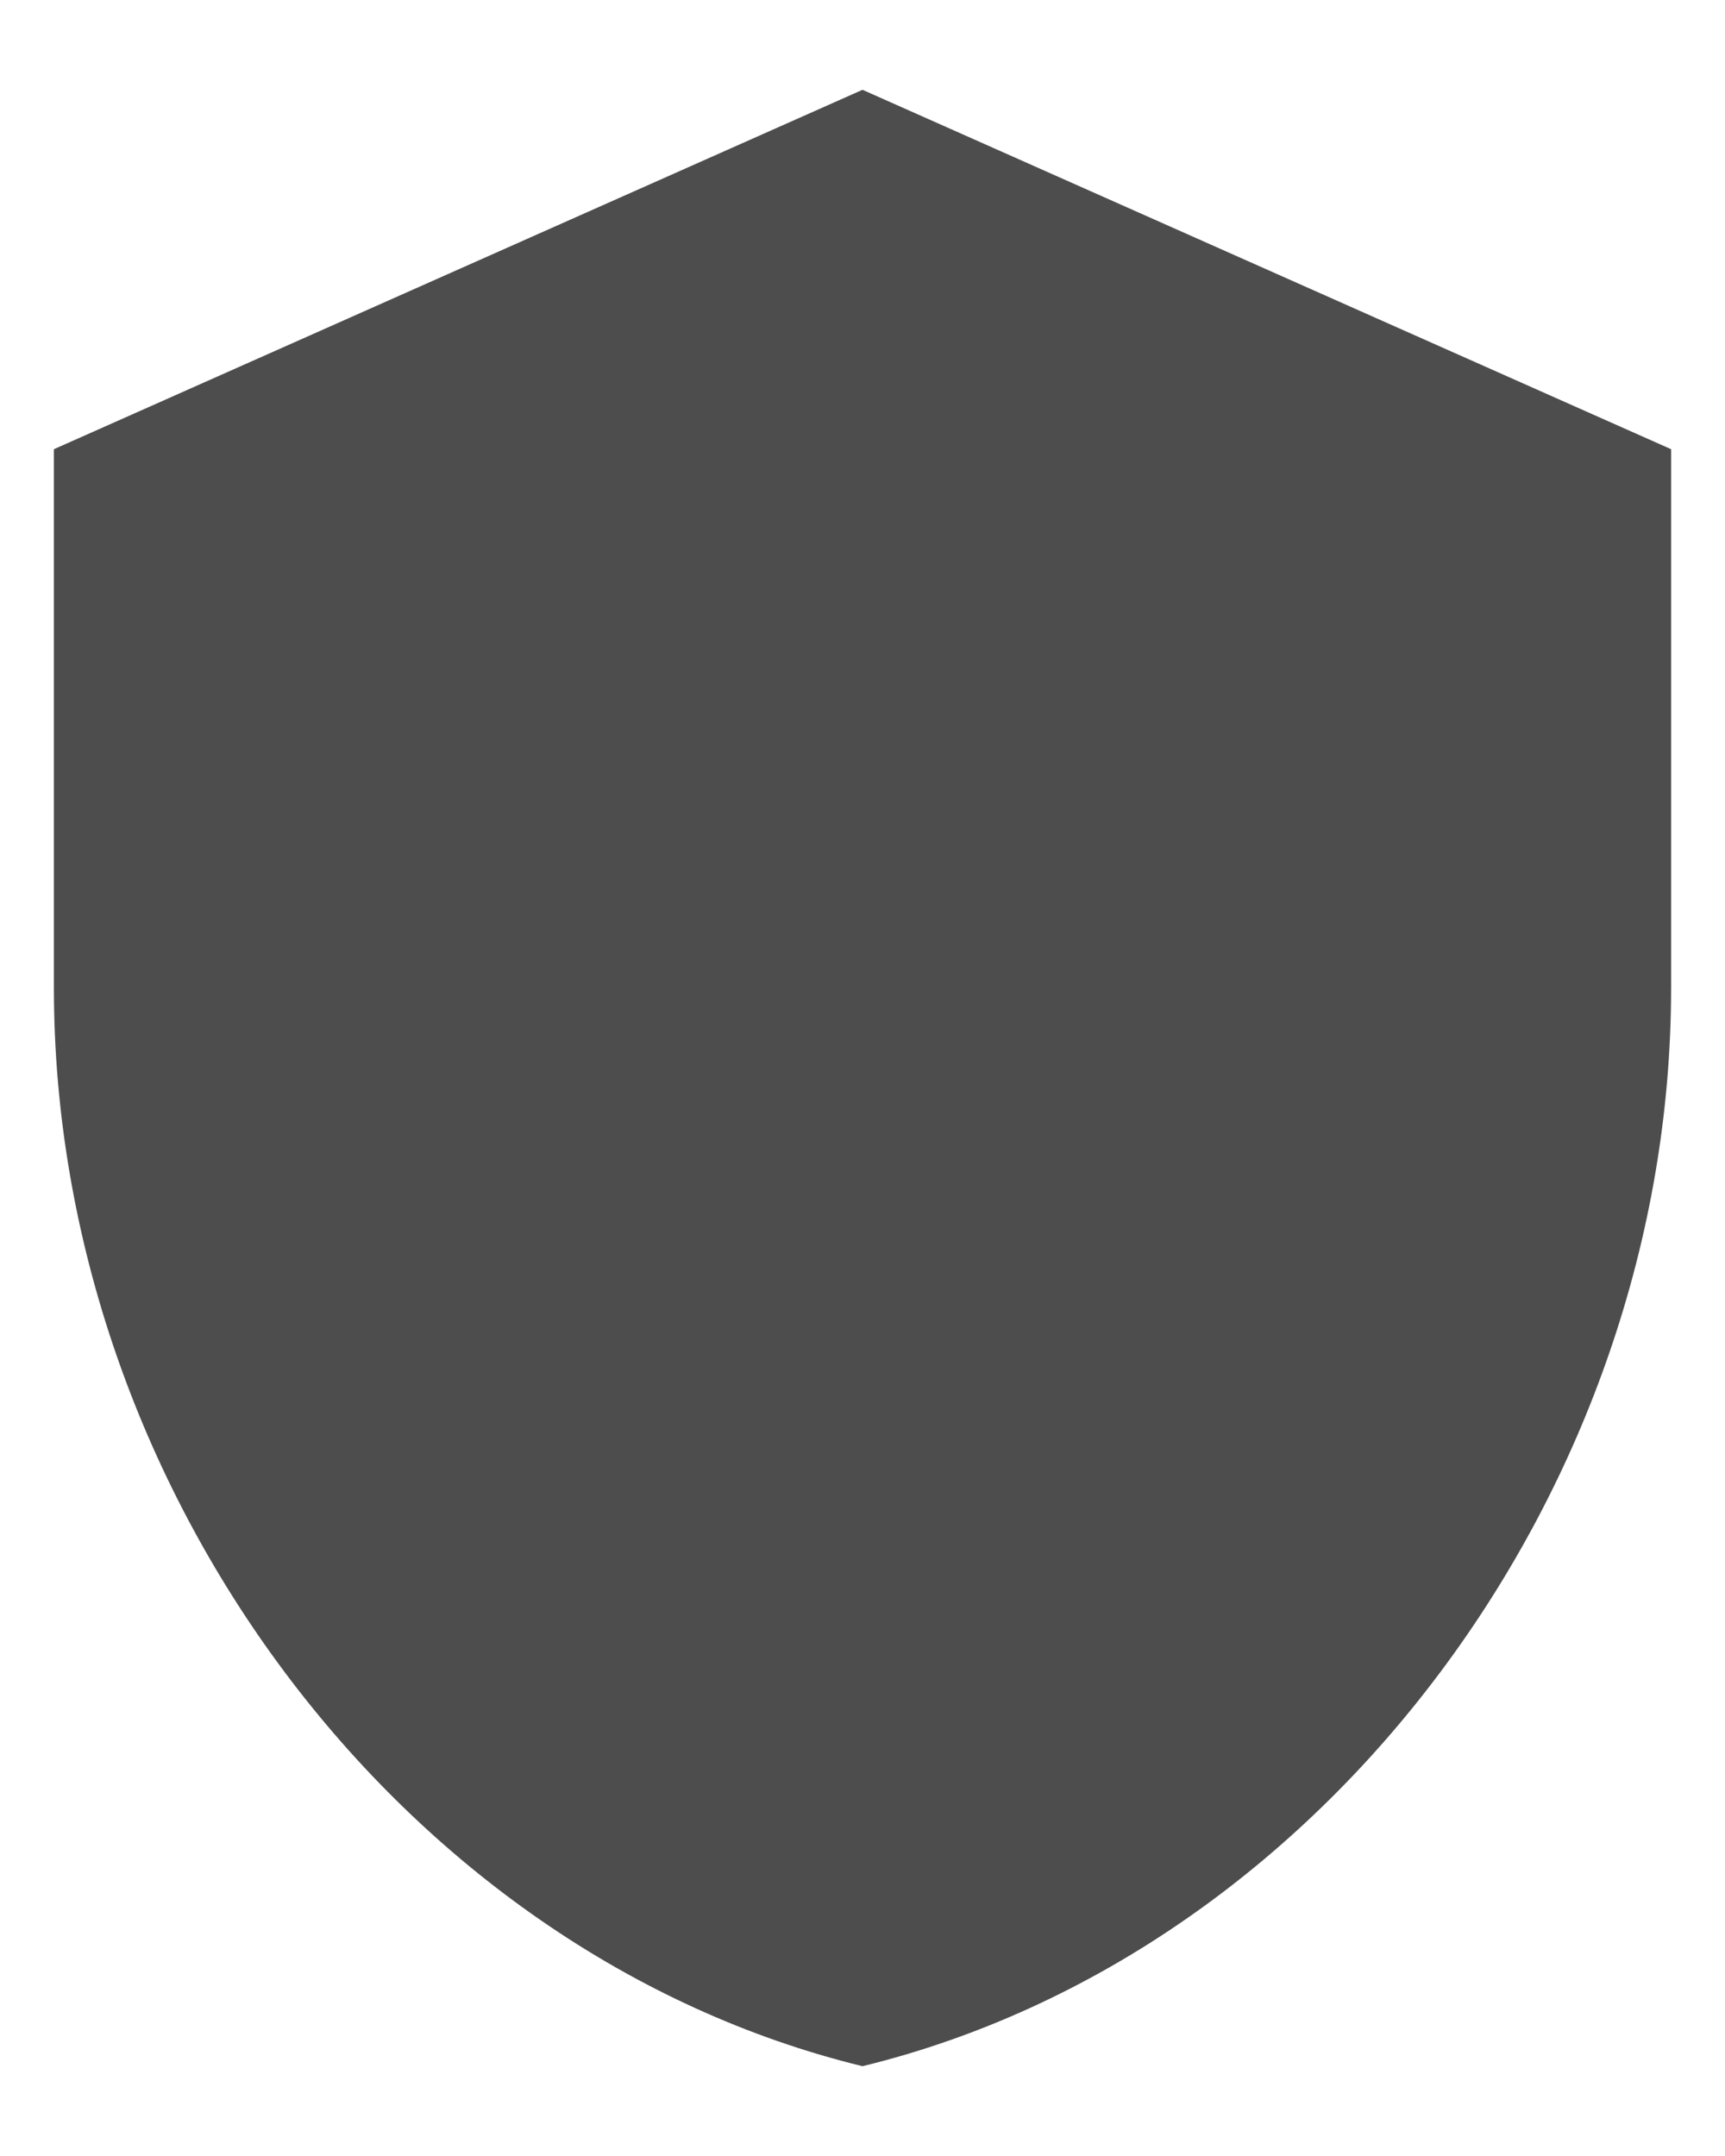 <svg width="16" height="20" viewBox="0 0 16 20" fill="none" xmlns="http://www.w3.org/2000/svg">
<path d="M8 0.833L0.5 4.167V9.167C0.5 13.792 3.7 18.117 8 19.167C12.3 18.117 15.5 13.792 15.5 9.167V4.167L8 0.833Z" fill="#4D4D4D"/>
</svg>
